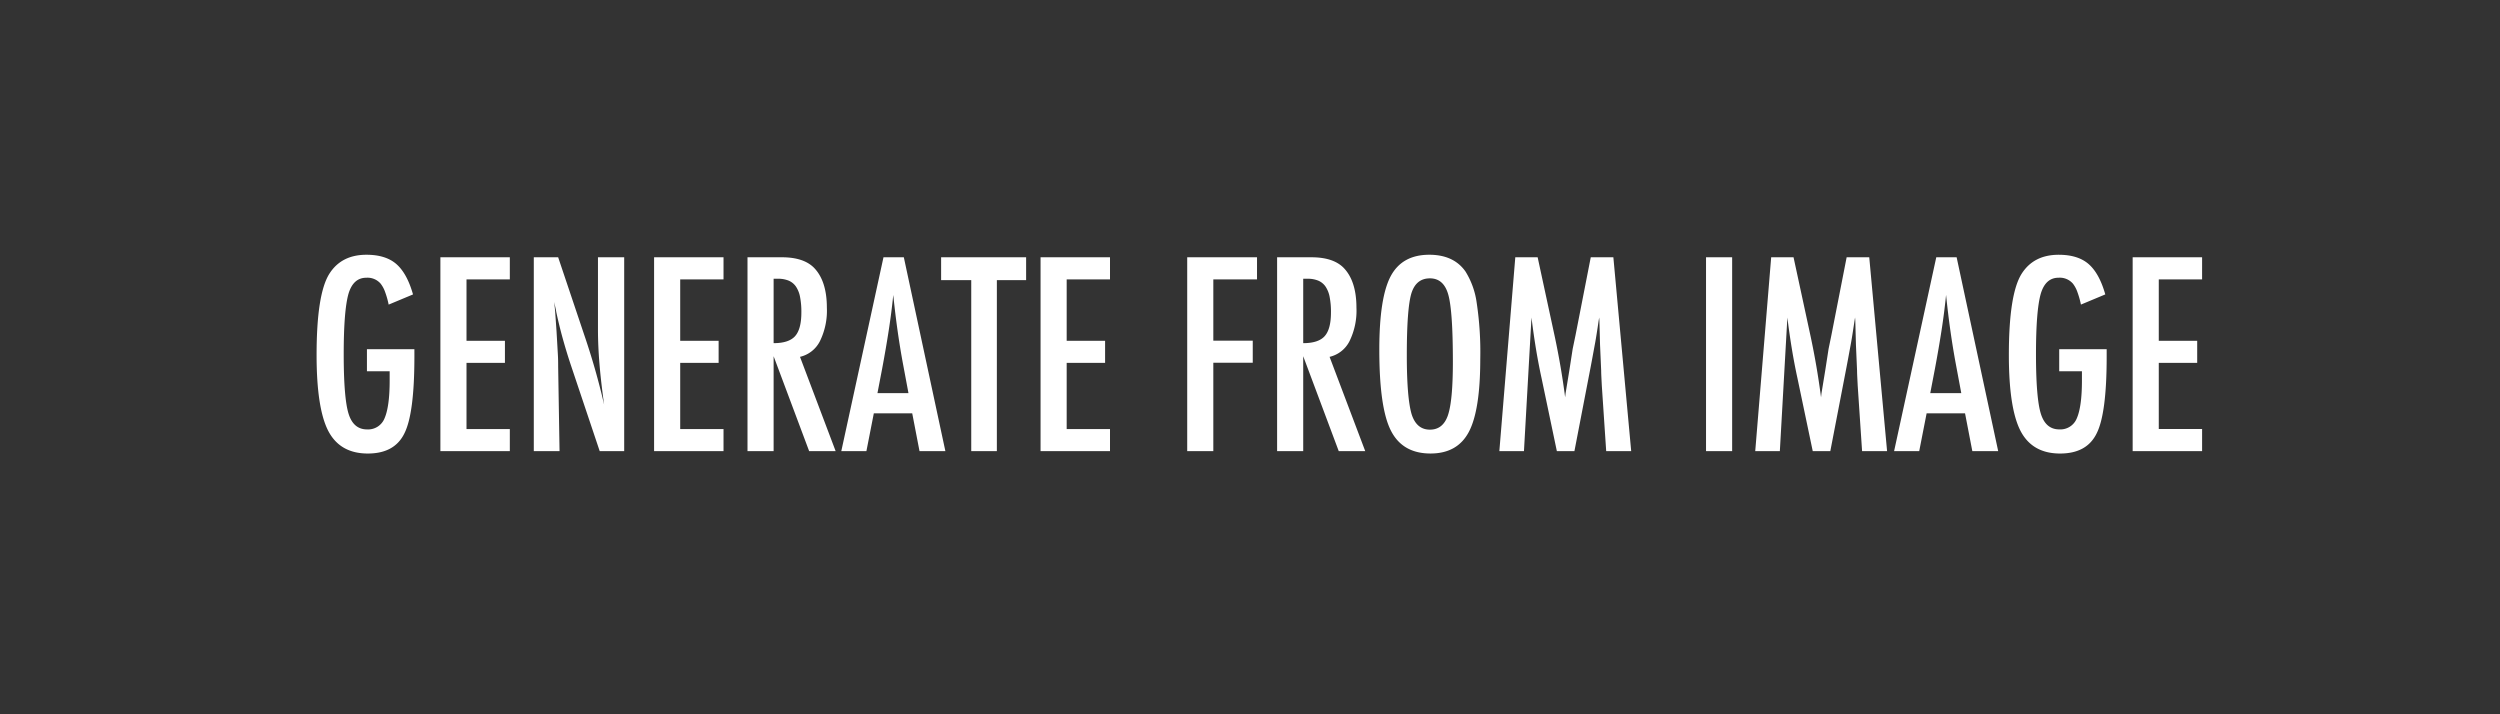 <svg xmlns="http://www.w3.org/2000/svg" width="700" height="200" viewBox="0 0 700 200">
  <rect x="0" y="0" width="700" height="200" fill="#333333" stroke="none"/>
  <defs>
    <style>
      .cls-1 {
        fill: #fff;
        fill-rule: evenodd;
      }
    </style>
  </defs>
  <path id="GENERATE_FROM_IMAGE" data-name="GENERATE FROM IMAGE" class="cls-1" d="M102.743,103.96h6.363v2.566q0,7.313-1.441,10.617a4.958,4.958,0,0,1-4.887,3.094q-3.8,0-5.168-4.359t-1.371-16.7q0-12.2,1.336-16.91,1.336-4.5,4.992-4.5a4.849,4.849,0,0,1,4.008,1.652,8.246,8.246,0,0,1,1.23,2.268,24.25,24.25,0,0,1,1.02,3.6l6.82-2.848q-1.687-5.941-4.711-8.543-2.988-2.566-8.332-2.566-7,0-10.371,5.309Q88.645,82.3,88.645,99.389q0,14.943,3.269,21.27,3.3,6.328,11.074,6.328,7.523,0,10.266-5.695,2.776-5.555,2.777-21.41V97.772H102.743v6.188Zm20.566,22.359h19.442v-6.187H130.622V101.6H141.38V95.417H130.622V78.225h12.129V72.038H123.309v54.281Zm26.156,0h7.208l-0.387-23.66q0-1.02-.018-1.828t-0.053-1.371l-0.386-6.715-0.387-5.519q-0.036-.457-0.105-1.108t-0.176-1.564q0.21,0.915.369,1.617t0.228,1.2Q156.6,91.3,157.6,94.889t2.127,7l8.192,24.434h6.855V72.038H167.43v20.25q0,4.5.422,9.6t1.3,11.391a197.749,197.749,0,0,0-5.59-19.582l-7.277-21.656h-6.821v54.281Zm33.68,0h19.442v-6.187H190.458V101.6h10.757V95.417H190.458V78.225h12.129V72.038H183.145v54.281Zm26.156,0h7.313V99.741l9.949,26.578h7.418L224,99.917a8.37,8.37,0,0,0,5.572-4.377,19.363,19.363,0,0,0,1.951-9.369q0-7.594-3.691-11.285-2.919-2.848-8.9-2.848H209.3v54.281Zm7.313-48.27h1.23a7.609,7.609,0,0,1,2.971.527,4.672,4.672,0,0,1,2.039,1.652,7.746,7.746,0,0,1,1.16,2.918,21.79,21.79,0,0,1,.369,4.324q0,4.676-1.757,6.644t-6.012,1.969V78.05Zm18.949,48.27h7.031l2.075-10.582h10.757l2.039,10.582h7.243L253.071,72.038h-5.695Zm10.125-16.242,1.336-6.961q1.055-5.625,1.828-10.635t1.266-9.9q1.019,10.02,2.637,18.843l1.617,8.649h-8.684Zm17.824-31.641h8.438v47.883h7.172V78.436h8.191v-6.4h-23.8v6.4Zm27.844,47.883H310.8v-6.187H298.669V101.6h10.757V95.417H298.669V78.225H310.8V72.038H291.356v54.281Zm41.063,0h7.312v-24.75H350.77V95.382H339.731V78.225h12.234V72.038H332.419v54.281Zm25.171,0H364.9V99.741l9.949,26.578h7.418l-9.984-26.4a8.367,8.367,0,0,0,5.572-4.377,19.363,19.363,0,0,0,1.951-9.369q0-7.594-3.691-11.285-2.919-2.848-8.895-2.848H357.59v54.281ZM364.9,78.05h1.23a7.606,7.606,0,0,1,2.971.527,4.672,4.672,0,0,1,2.039,1.652,7.746,7.746,0,0,1,1.16,2.918,21.783,21.783,0,0,1,.37,4.324q0,4.676-1.758,6.644T364.9,96.085V78.05ZM413.489,84.9a22.175,22.175,0,0,0-3.164-8.894q-3.3-4.675-10.125-4.676-7.629,0-10.828,6.047-3.165,6.012-3.164,20.5,0,16.243,3.2,22.605,3.234,6.5,11.144,6.5,7.524,0,10.723-6.047t3.2-20.426a92.587,92.587,0,0,0-.984-15.609h0Zm-8.051,31.324q-1.371,4.078-5.062,4.078-3.763,0-5.133-4.359-1.337-4.6-1.336-16.523,0-12.937,1.266-17.227,1.3-4.253,5.2-4.254t5.168,4.641q1.264,4.606,1.265,18.7,0,10.9-1.371,14.941h0Zm14.379,10.09h6.891l2.109-37.406q0.563,4.57,1.248,8.736t1.565,8.209l4.289,20.461h4.921l4.571-23.7,0.351-1.864,0.914-4.957q0.175-.984.405-2.426T447.59,90l0.176-1.09q0.034,0.387.053,0.615c0.012,0.153.018,0.252,0.018,0.3l0.175,6.68,0.317,7.278q0,0.667.053,1.687t0.123,2.426l1.23,18.422h7l-4.992-54.281h-6.328L441.157,93.8l-0.809,3.9-0.914,5.906-1.019,6.223a3.692,3.692,0,0,0-.071.474q-0.034.334-.105,0.932-0.6-4.57-1.318-8.736t-1.6-8.315L430.54,72.038h-6.258Zm57.867,0H485V72.038h-7.313v54.281Zm13.781,0h6.891l2.109-37.406q0.563,4.57,1.249,8.736t1.564,8.209l4.289,20.461h4.922l4.57-23.7,0.352-1.864,0.914-4.957q0.175-.984.4-2.426T519.239,90l0.176-1.09q0.034,0.387.052,0.615c0.012,0.153.018,0.252,0.018,0.3l0.176,6.68,0.316,7.278q0,0.667.053,1.687t0.123,2.426l1.23,18.422h7l-4.993-54.281h-6.328L512.8,93.8,512,97.7l-0.914,5.906-1.02,6.223a3.935,3.935,0,0,0-.07.474q-0.036.334-.106,0.932-0.6-4.57-1.318-8.736t-1.6-8.315l-4.781-22.148H495.93Zm38.883,0h7.032l2.074-10.582h10.758l2.039,10.582h7.242L547.856,72.038h-5.7Zm10.125-16.242,1.336-6.961q1.054-5.625,1.828-10.635t1.266-9.9q1.018,10.02,2.637,18.843l1.617,8.649h-8.684Zm36.106-6.117h6.363v2.566q0,7.313-1.441,10.617a4.958,4.958,0,0,1-4.887,3.094q-3.8,0-5.168-4.359t-1.371-16.7q0-12.2,1.336-16.91,1.335-4.5,4.992-4.5a4.849,4.849,0,0,1,4.008,1.652,8.246,8.246,0,0,1,1.23,2.268,24.25,24.25,0,0,1,1.02,3.6l6.82-2.848Q587.794,76.5,584.77,73.9q-2.988-2.566-8.332-2.566-7,0-10.371,5.309-3.586,5.661-3.586,22.746,0,14.943,3.27,21.27,3.3,6.328,11.074,6.328,7.523,0,10.265-5.695,2.778-5.555,2.778-21.41V97.772H576.579v6.188Zm20.566,22.359h19.442v-6.187H604.458V101.6h10.757V95.417H604.458V78.225h12.129V72.038H597.145v54.281Z"/>
</svg>
